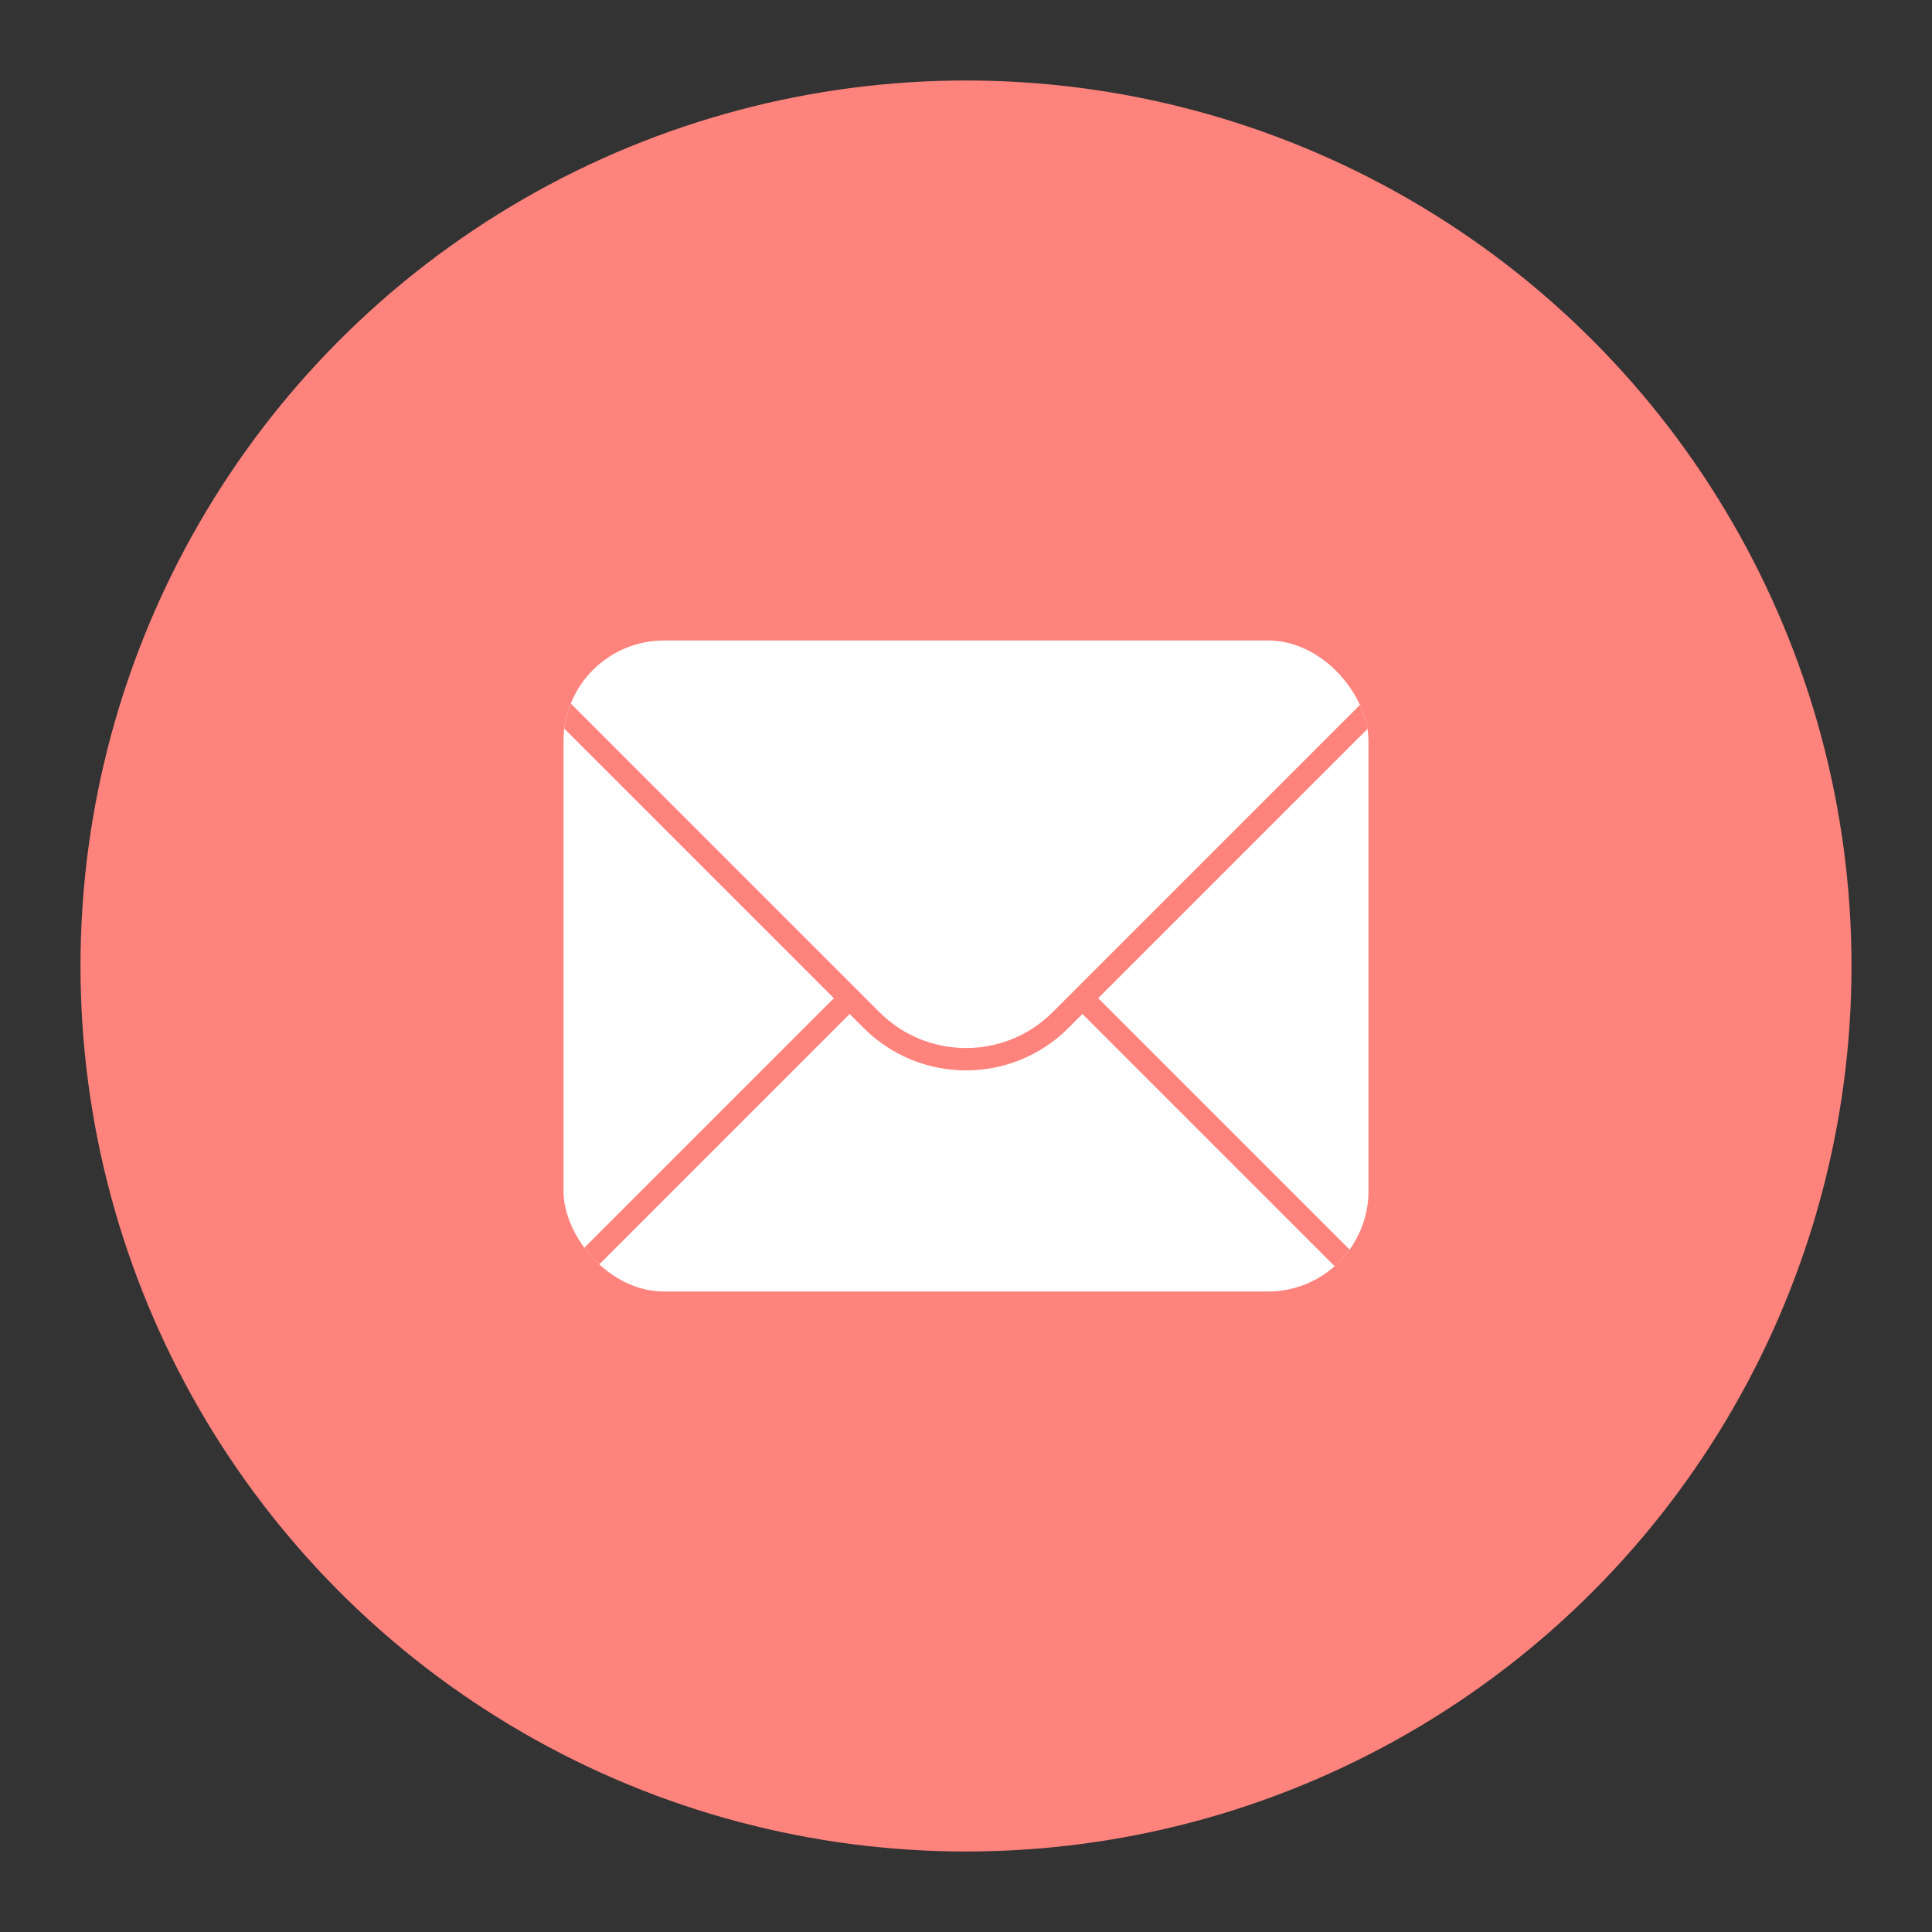 <?xml version="1.0" encoding="UTF-8"?>
<svg id="a" version="1.1" viewBox="0 0 192 192" xmlns="http://www.w3.org/2000/svg">
 <rect x="0" y="0" width="192" height="192" fill="#333333" stroke="none"/>
 <defs>
  <style>.e{clip-path:url(#d);}.f{fill:none;}.f,.g,.h{stroke-width:0px;}.g{fill:#fff;}.h{fill:#f8c18c;}</style>
  <clipPath id="d">
   <rect class="f" x="56" y="63.65" width="80" height="64.7" rx="10" ry="10"/>
  </clipPath>
 </defs>
 <g id="b">
  <g id="c">
   <circle class="h" cx="96" cy="96" r="88" style="fill:#ff837d"/>
   <g class="e" clip-path="url(#d)">
    <rect class="g" x="56" y="63.65" width="80" height="64.7"/>
    <path class="h" d="m136,69.2l-31.39,31.39c-4.75,4.75-12.46,4.75-17.21,0l-31.39-31.39v3.14l26.86,26.86-26.86,26.86v2.29h.85l27.58-27.58,1.39,1.39c5.62,5.62,14.73,5.62,20.35,0l1.39-1.39,27.58,27.58h.85v-2.29l-26.86-26.86,26.86-26.86v-3.14Z" style="fill:#ff837d"/>
   </g>
  </g>
 </g>
</svg>
